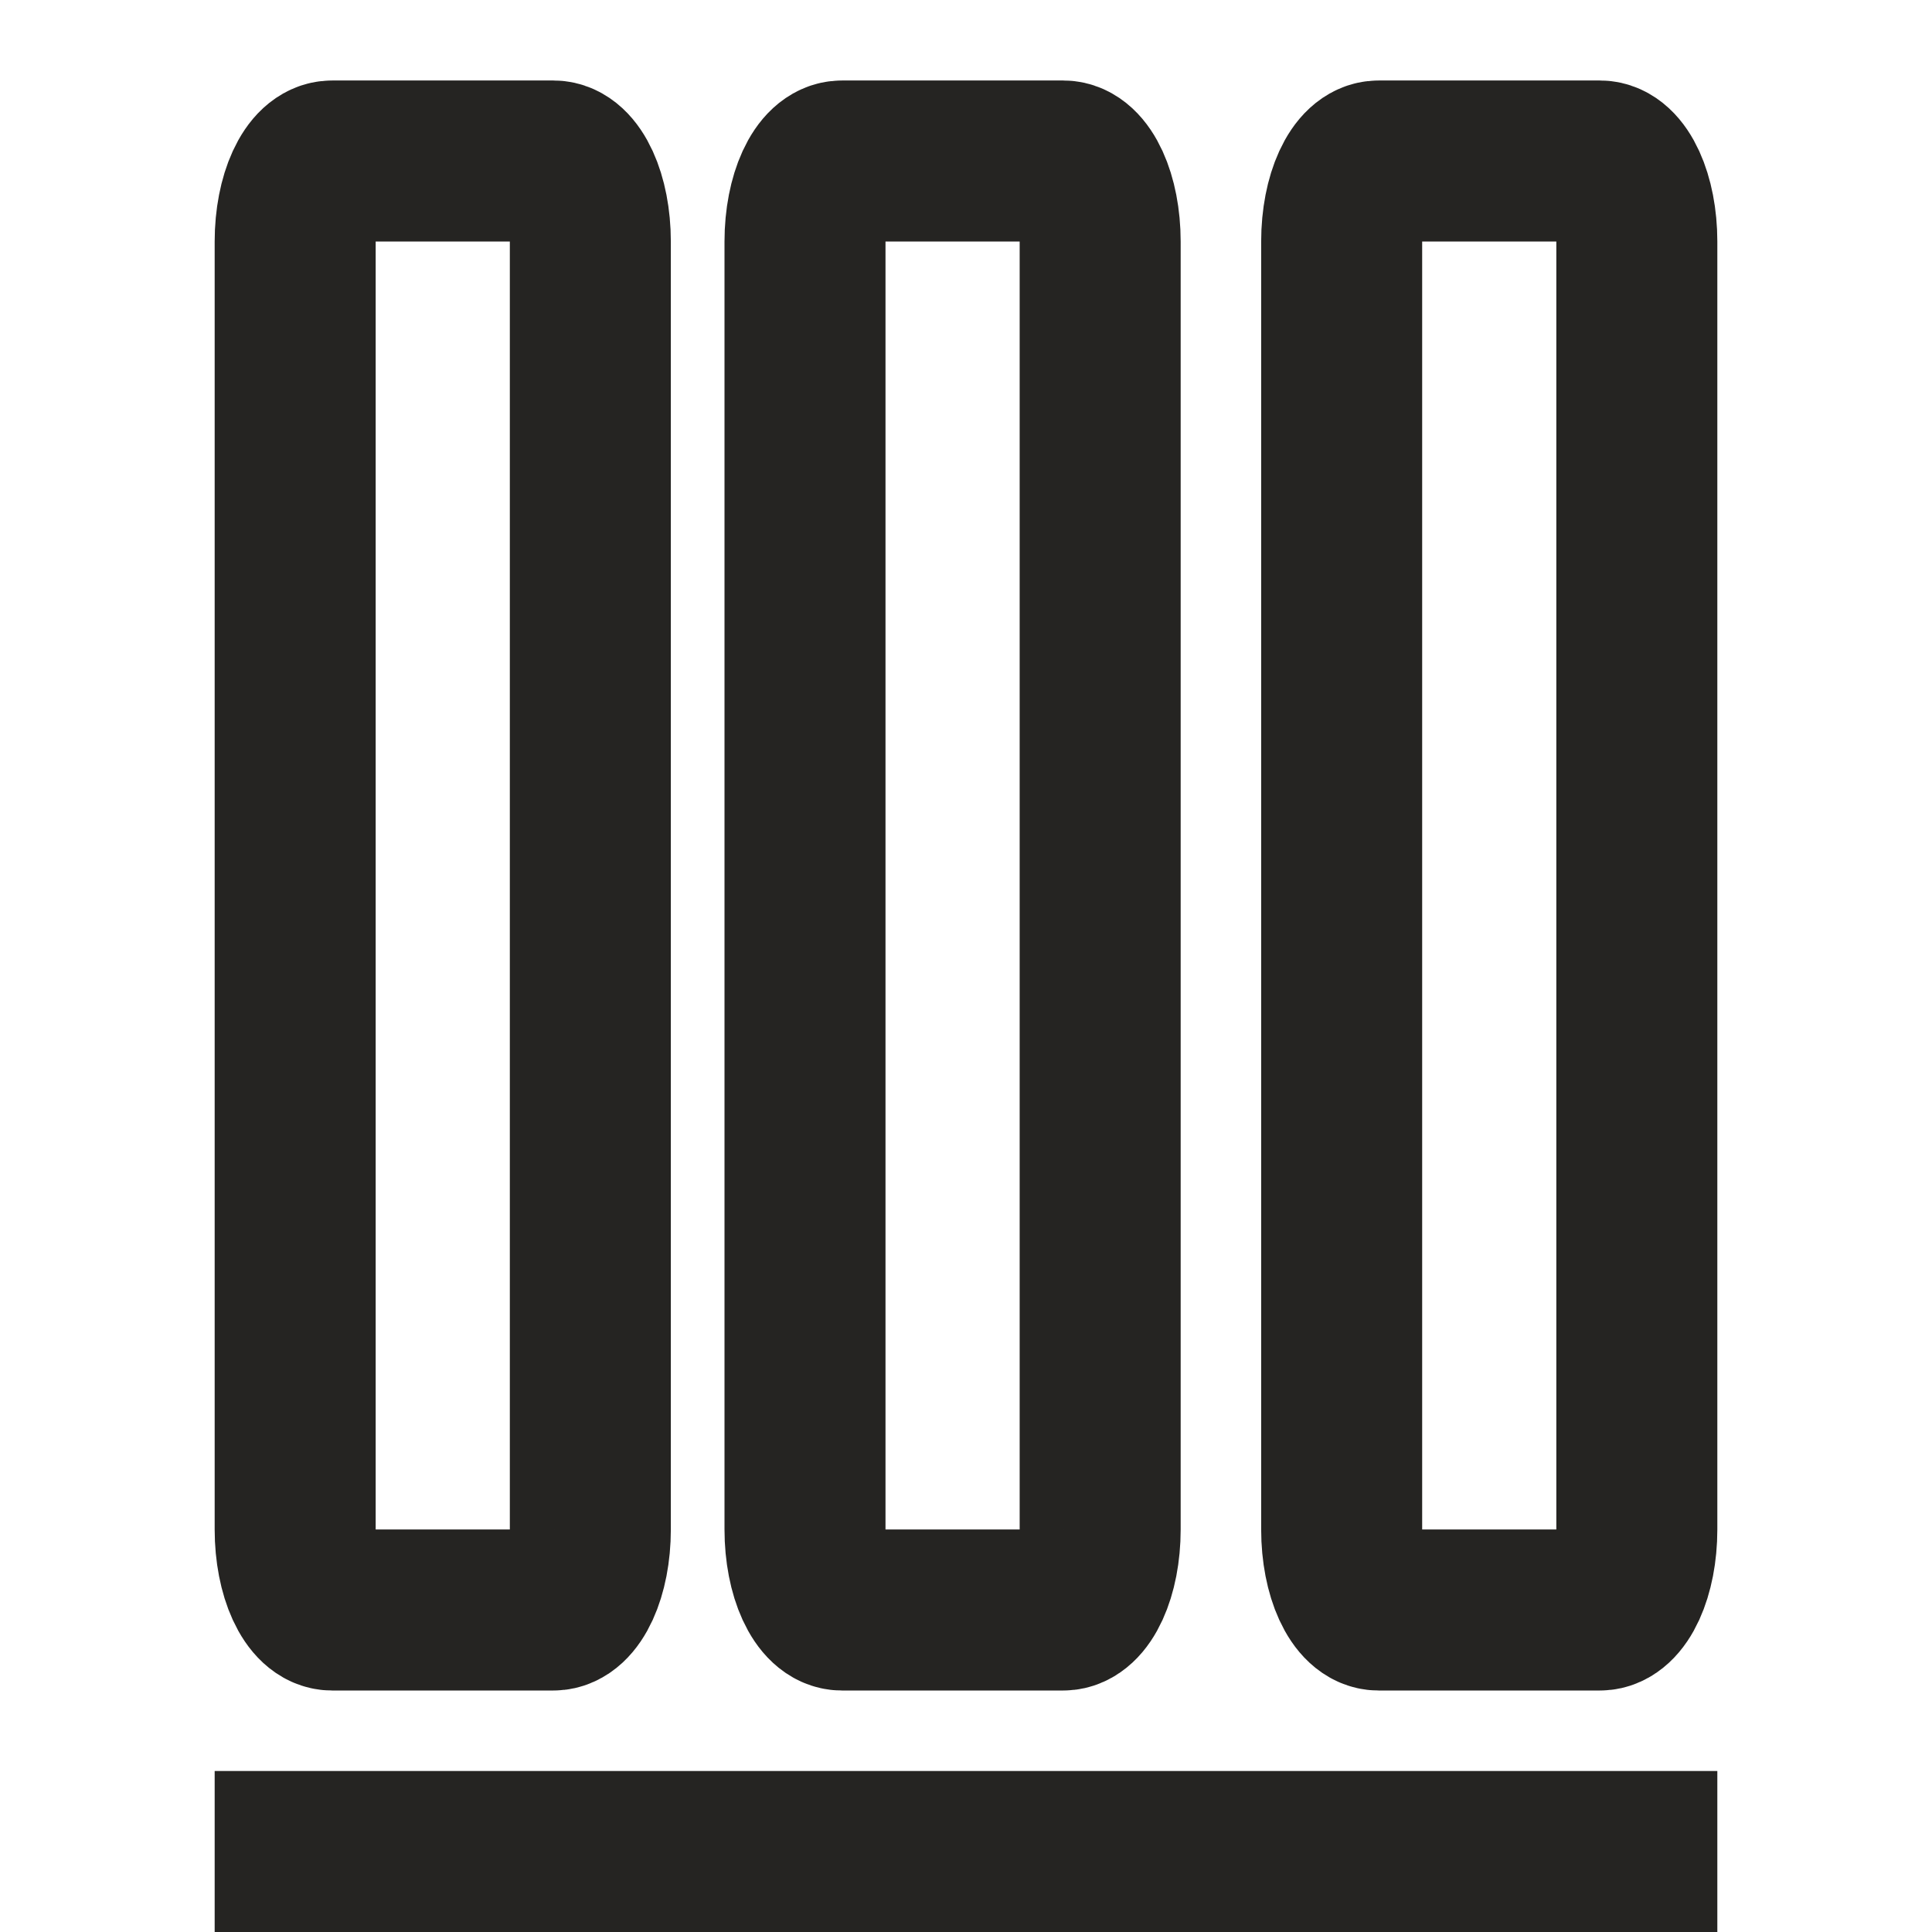 <svg width="36" height="36" viewBox="0 0 36 36" fill="none" xmlns="http://www.w3.org/2000/svg">
<line x1="4" y1="34.5" x2="32" y2="34.5" stroke="#252422" stroke-width="3"/>
<path d="M10.312 3H6.188C5.808 3 5.5 3.672 5.5 4.5V28.5C5.5 29.328 5.808 30 6.188 30H10.312C10.692 30 11 29.328 11 28.5V4.5C11 3.672 10.692 3 10.312 3Z" stroke="#252422" stroke-width="3" stroke-linecap="round" stroke-linejoin="round"/>
<path d="M19.812 3H15.688C15.308 3 15 3.672 15 4.5V28.5C15 29.328 15.308 30 15.688 30H19.812C20.192 30 20.5 29.328 20.5 28.5V4.5C20.5 3.672 20.192 3 19.812 3Z" stroke="#252422" stroke-width="3" stroke-linecap="round" stroke-linejoin="round"/>
<path d="M29.812 3H25.688C25.308 3 25 3.672 25 4.5V28.5C25 29.328 25.308 30 25.688 30H29.812C30.192 30 30.5 29.328 30.5 28.5V4.5C30.5 3.672 30.192 3 29.812 3Z" stroke="#252422" stroke-width="3" stroke-linecap="round" stroke-linejoin="round"/>
</svg>
